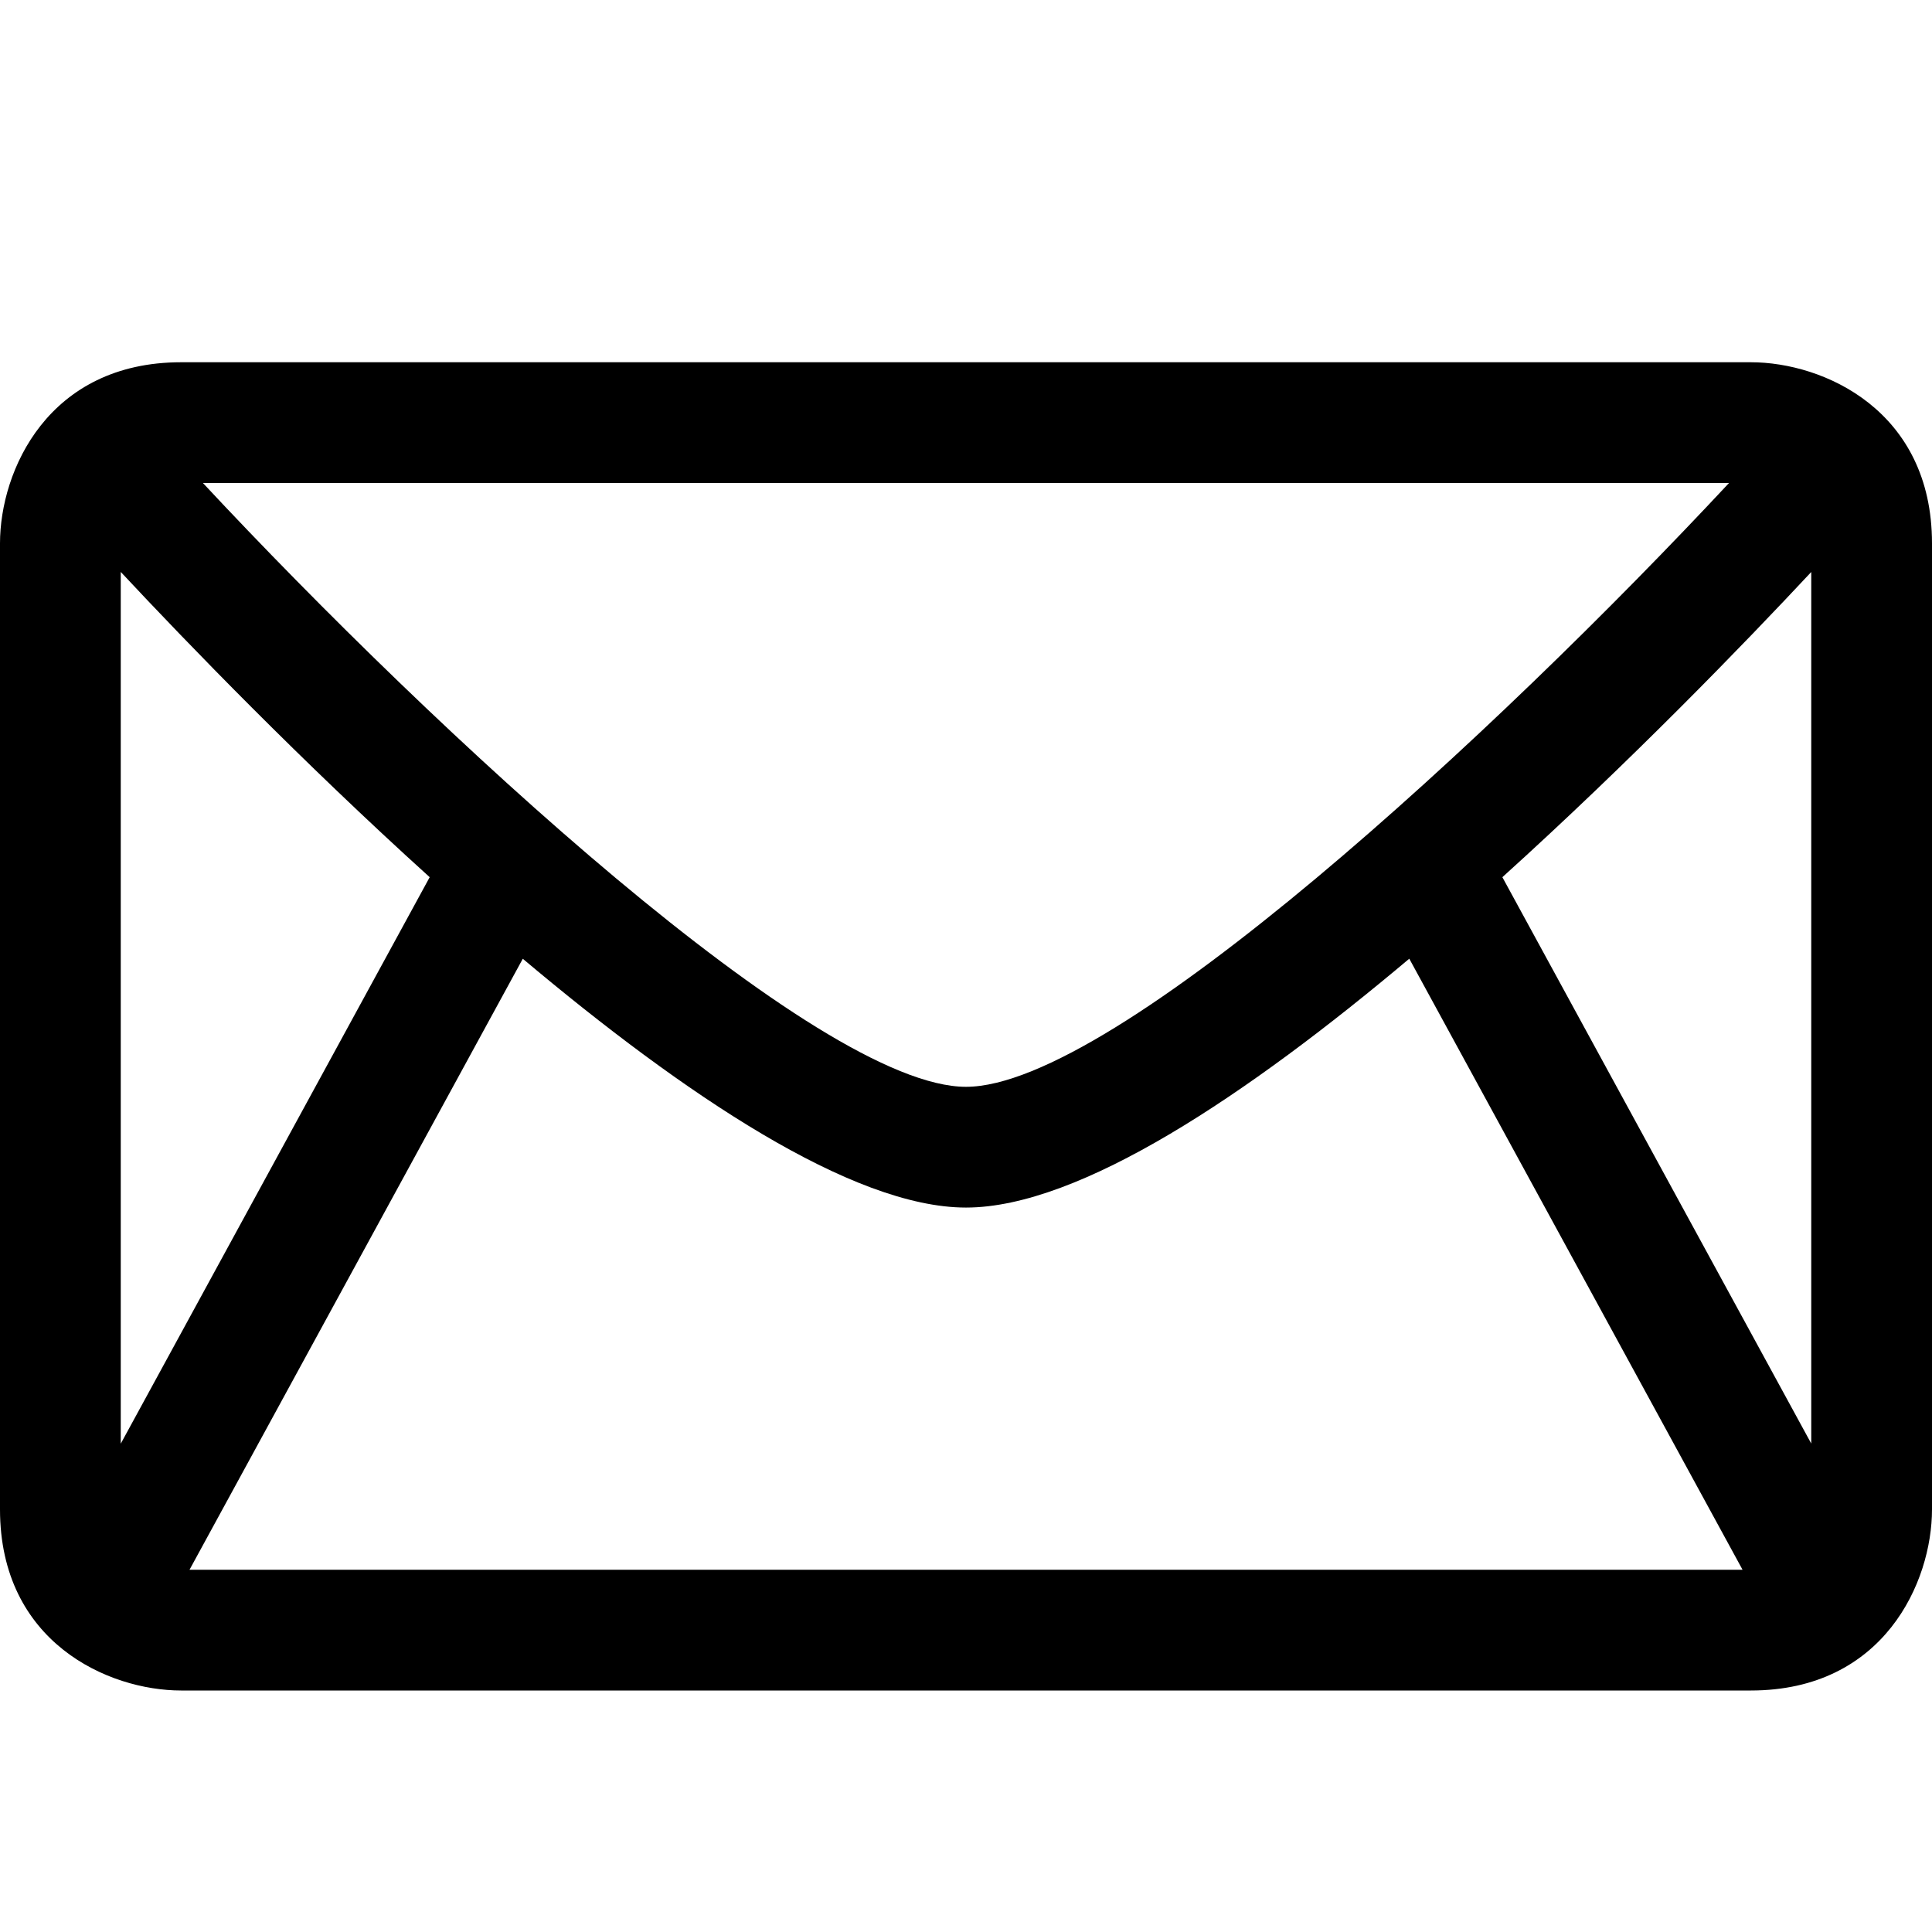 <svg id="Capa_1" enable-background="new 0 0 32 32" height="512" viewBox="0 0 32 32" width="512" xmlns="http://www.w3.org/2000/svg"><path d="m29 6h-26c-2.201 0-3 1.794-3 3v16c0 2.201 1.794 3 3 3h26c2.201 0 3-1.794 3-3v-16c0-2.201-1.794-3-3-3zm-13 12.001c-2.454 0-8.788-5.873-12.639-10.001h25.277c-3.849 4.128-10.182 10.001-12.638 10.001zm-8.883-3.472-5.117 9.383v-14.439c1.109 1.187 2.997 3.139 5.117 5.056zm1.542 1.351c2.667 2.245 5.457 4.121 7.341 4.121 1.885 0 4.674-1.876 7.342-4.122l5.52 10.121h-25.723zm16.225-1.351c2.12-1.917 4.008-3.868 5.116-5.055v14.436z"/></svg>